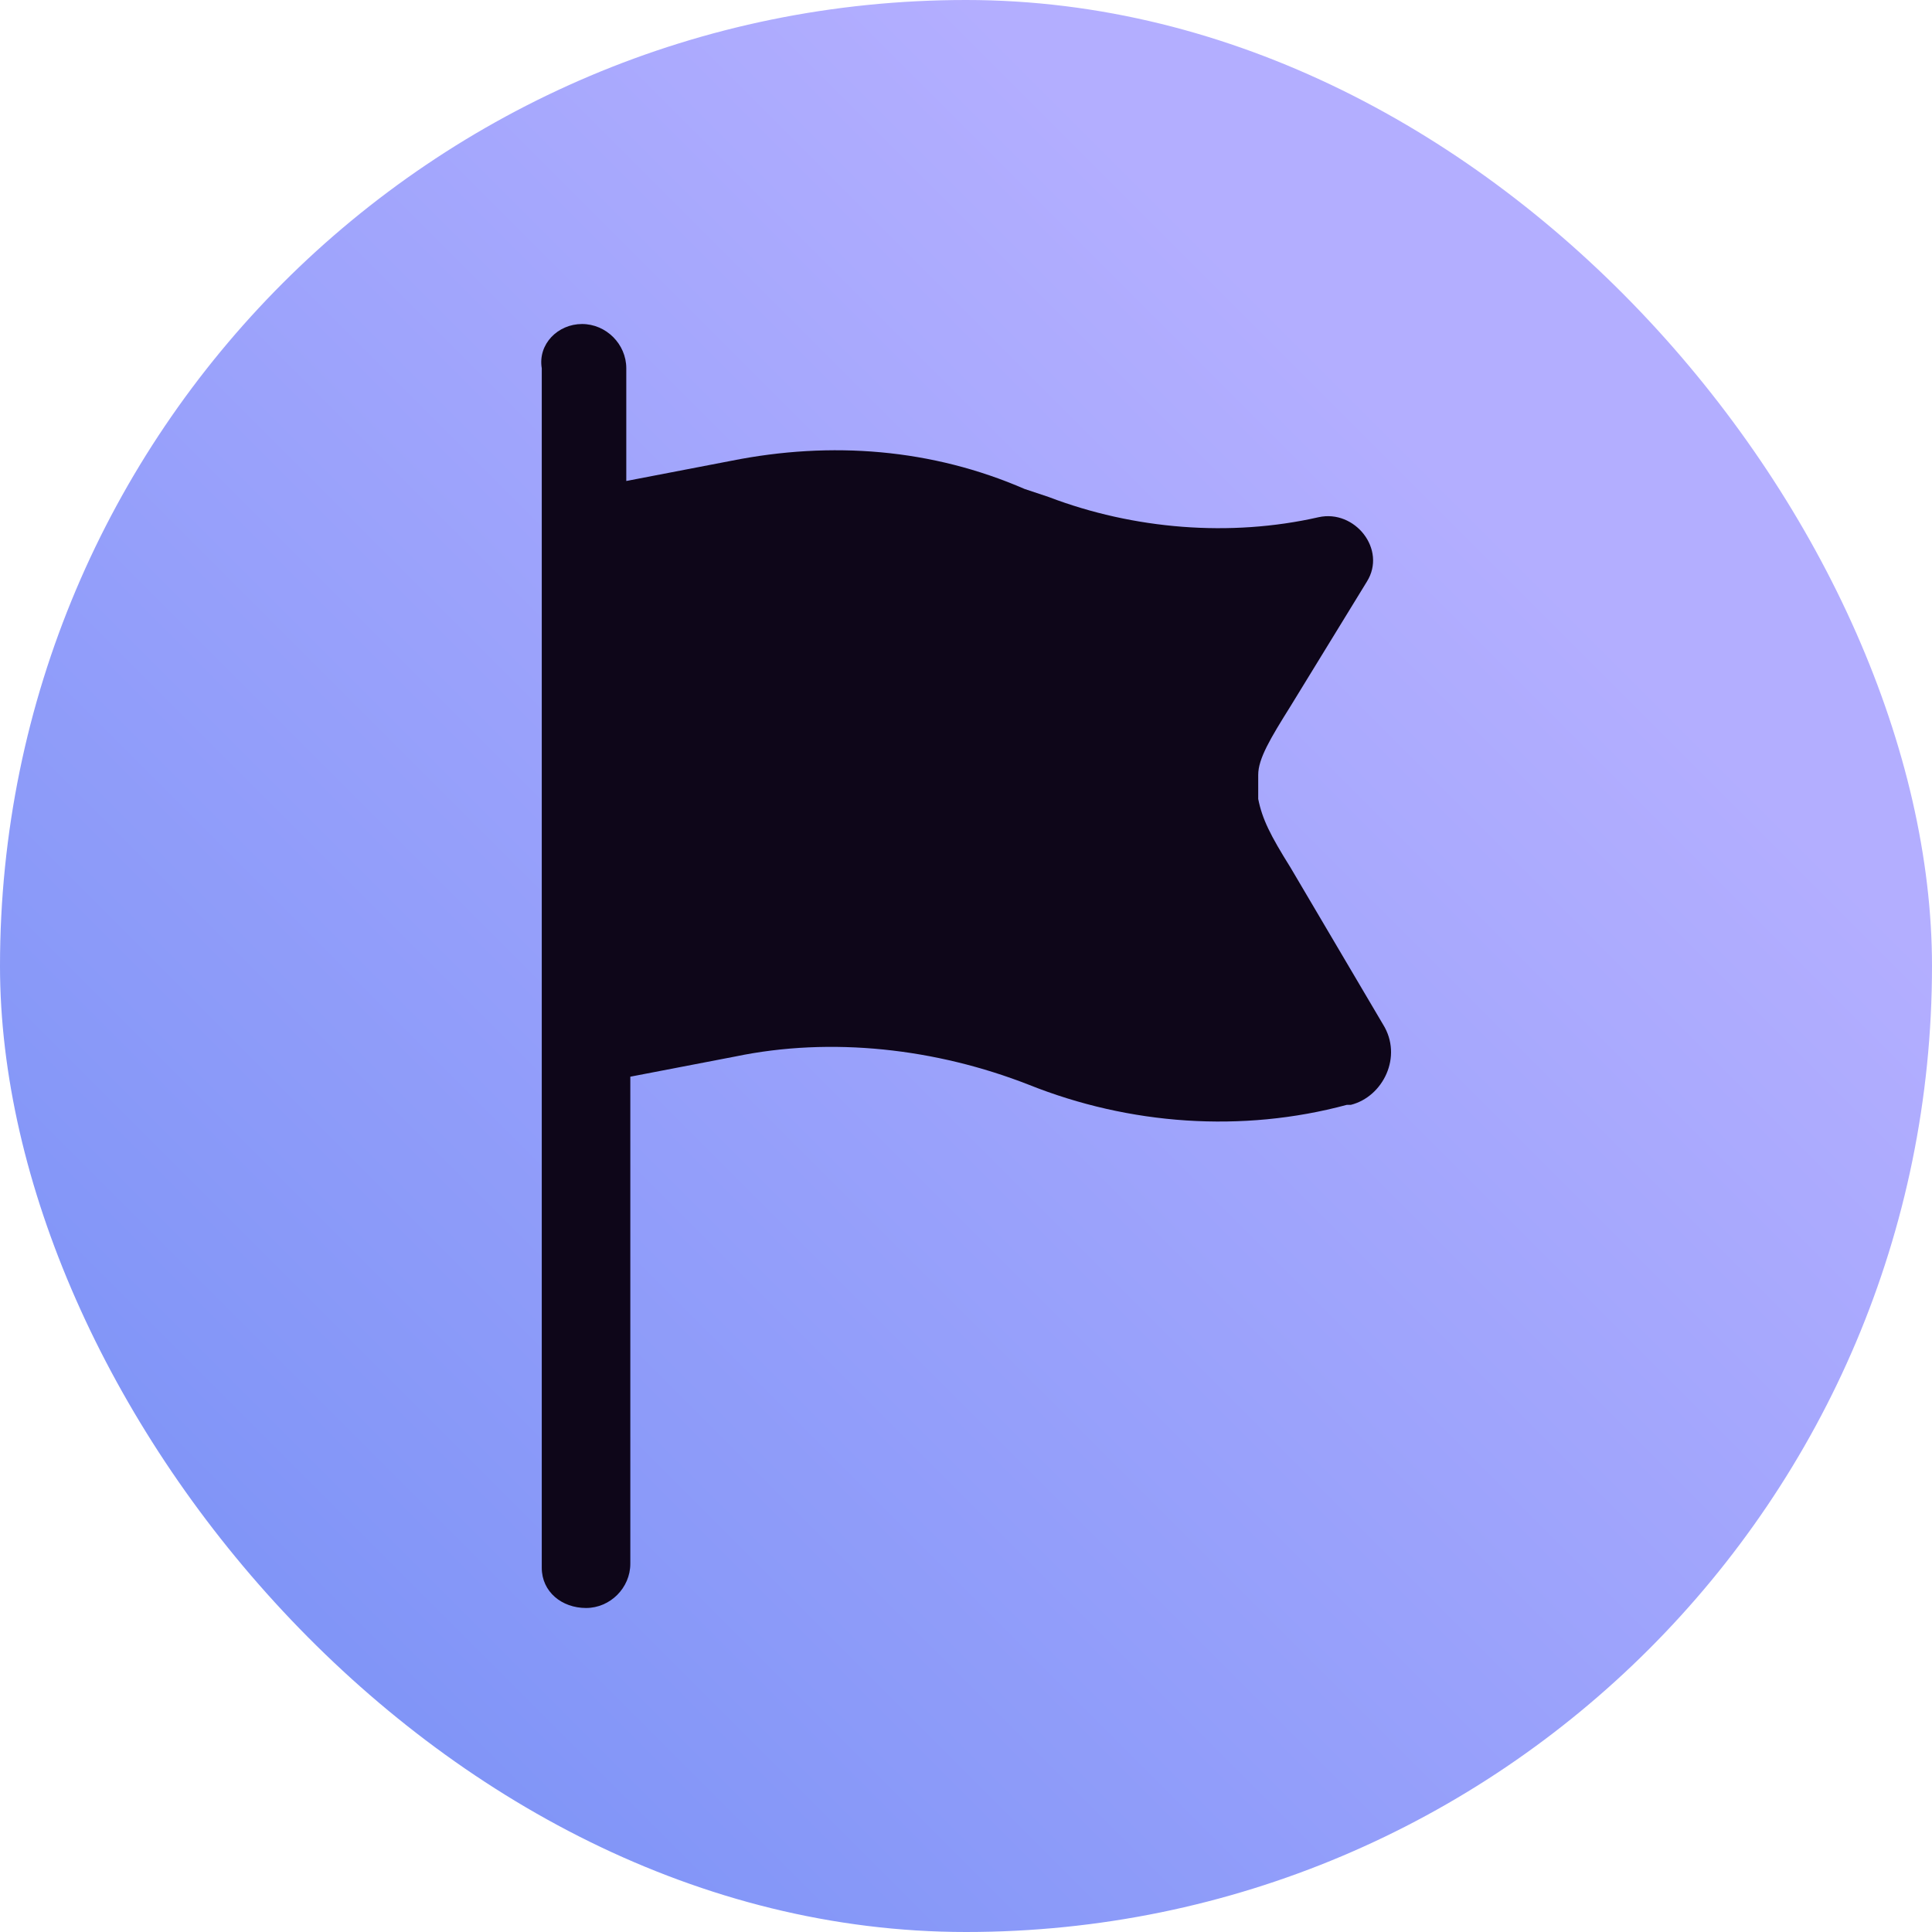 <svg width="48" height="48" xmlns="http://www.w3.org/2000/svg" xmlns:svg="http://www.w3.org/2000/svg">
 <defs>
  <linearGradient id="paint0_linear_1487_6649" x1="0" x2="1" y1="1" y2="0">
   <stop stop-color="#738EF5"/>
   <stop offset="0.75" stop-color="#B3AEFF"/>
  </linearGradient>
 </defs>
 <g class="layer">
  <title>Layer 1</title>
  <rect fill="url(#paint0_linear_1487_6649)" height="48" id="svg_1" rx="24" width="48"/>
  <path d="m14.46,8.05c0.6,0 1.1,0.5 1.1,1.1l0,2.8l2.6,-0.5c2.5,-0.5 5,-0.3 7.3,0.7l0.6,0.2c2.1,0.8 4.5,1 6.7,0.5c0.9,-0.2 1.7,0.8 1.2,1.6l-1.9,3.1c-0.5,0.8 -0.8,1.3 -0.8,1.7c0,0.2 0,0.4 0,0.6c0.1,0.5 0.3,0.9 0.8,1.7l2.3,3.9c0.5,0.8 0,1.8 -0.8,2l-0.1,0c-2.6,0.7 -5.4,0.5 -7.9,-0.5c-2.3,-0.9 -4.9,-1.2 -7.3,-0.7l-2.6,0.5l0,12.1c0,0.6 -0.5,1.1 -1.1,1.1s-1.1,-0.4 -1.1,-1l0,-29.8c-0.1,-0.6 0.4,-1.1 1,-1.1z" fill="#0E0619" id="svg_2"/>
 </g>
</svg>